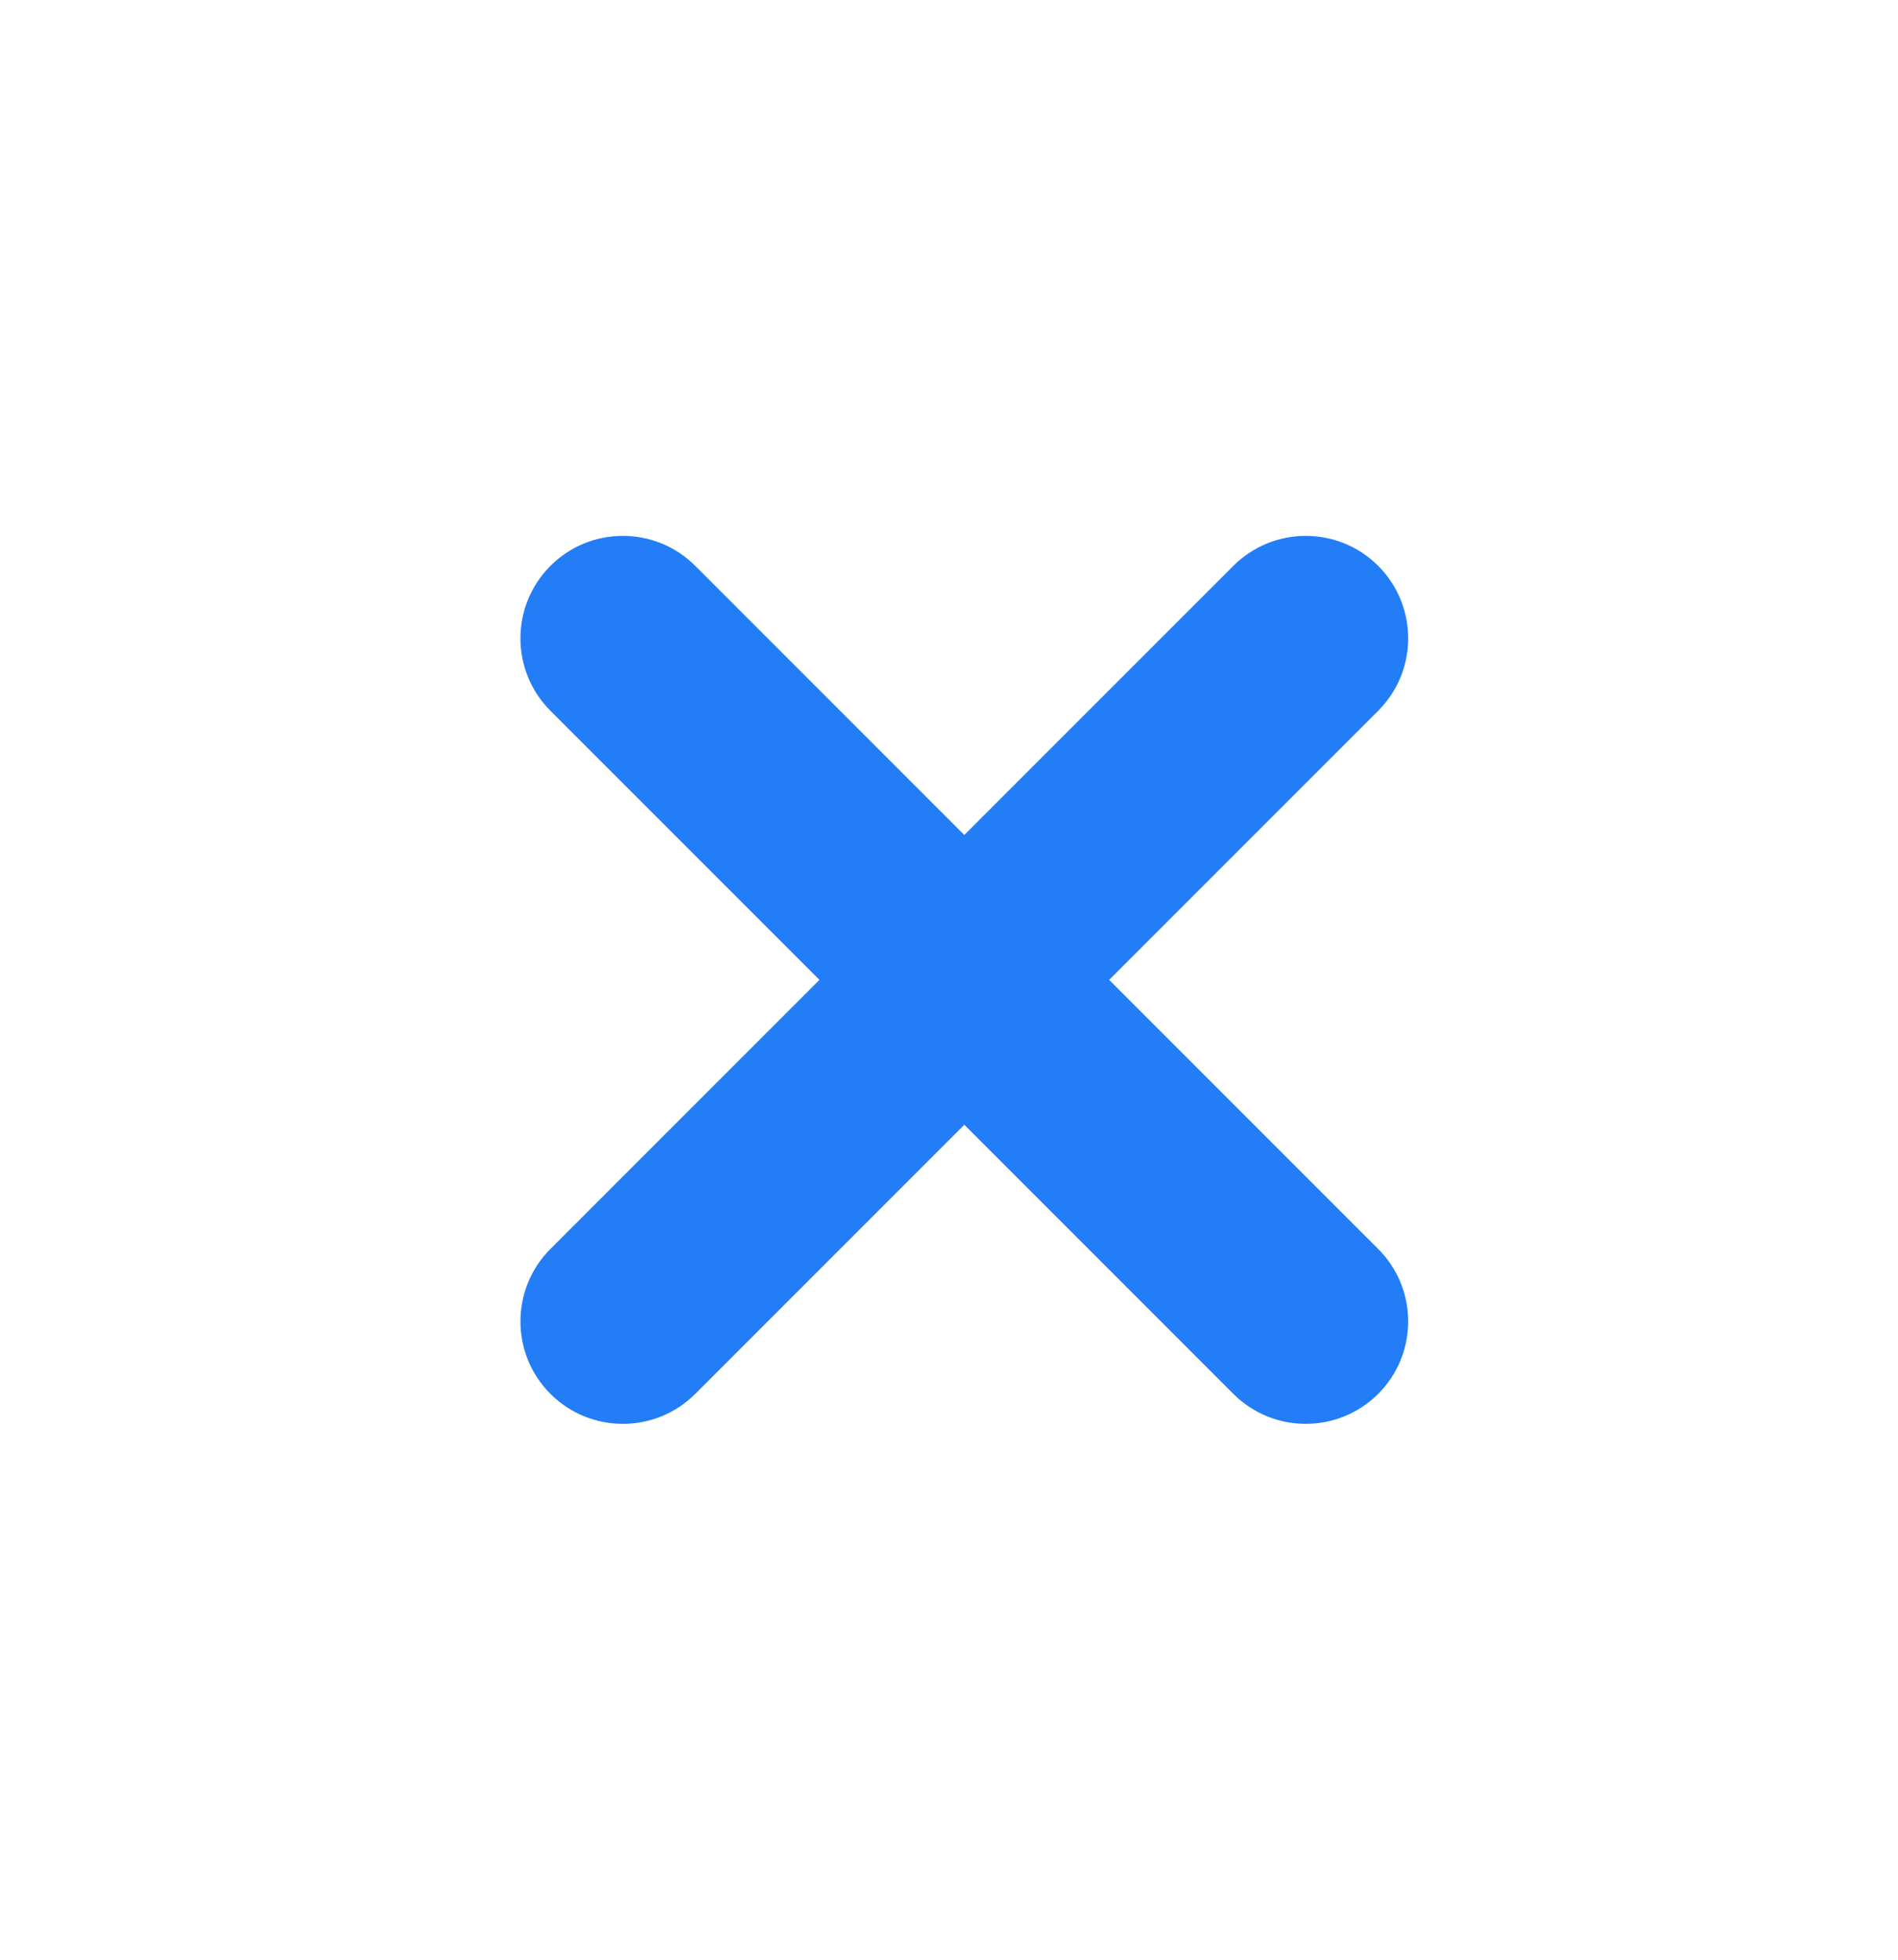 <svg width="31" height="32" viewBox="0 0 31 32" fill="none" xmlns="http://www.w3.org/2000/svg">
<path d="M11.356 9.24C10.703 8.587 9.643 8.587 8.99 9.24C8.337 9.893 8.337 10.953 8.99 11.606L13.384 16L8.99 20.394C8.337 21.047 8.337 22.107 8.99 22.76C9.643 23.413 10.703 23.413 11.356 22.76L15.75 18.366L20.144 22.76C20.797 23.413 21.857 23.413 22.51 22.76C23.163 22.107 23.163 21.047 22.51 20.394L18.116 16L22.51 11.606C23.163 10.953 23.163 9.893 22.51 9.24C21.857 8.587 20.797 8.587 20.144 9.24L15.75 13.634L11.356 9.24Z" fill="#237DF7"/>
</svg>
